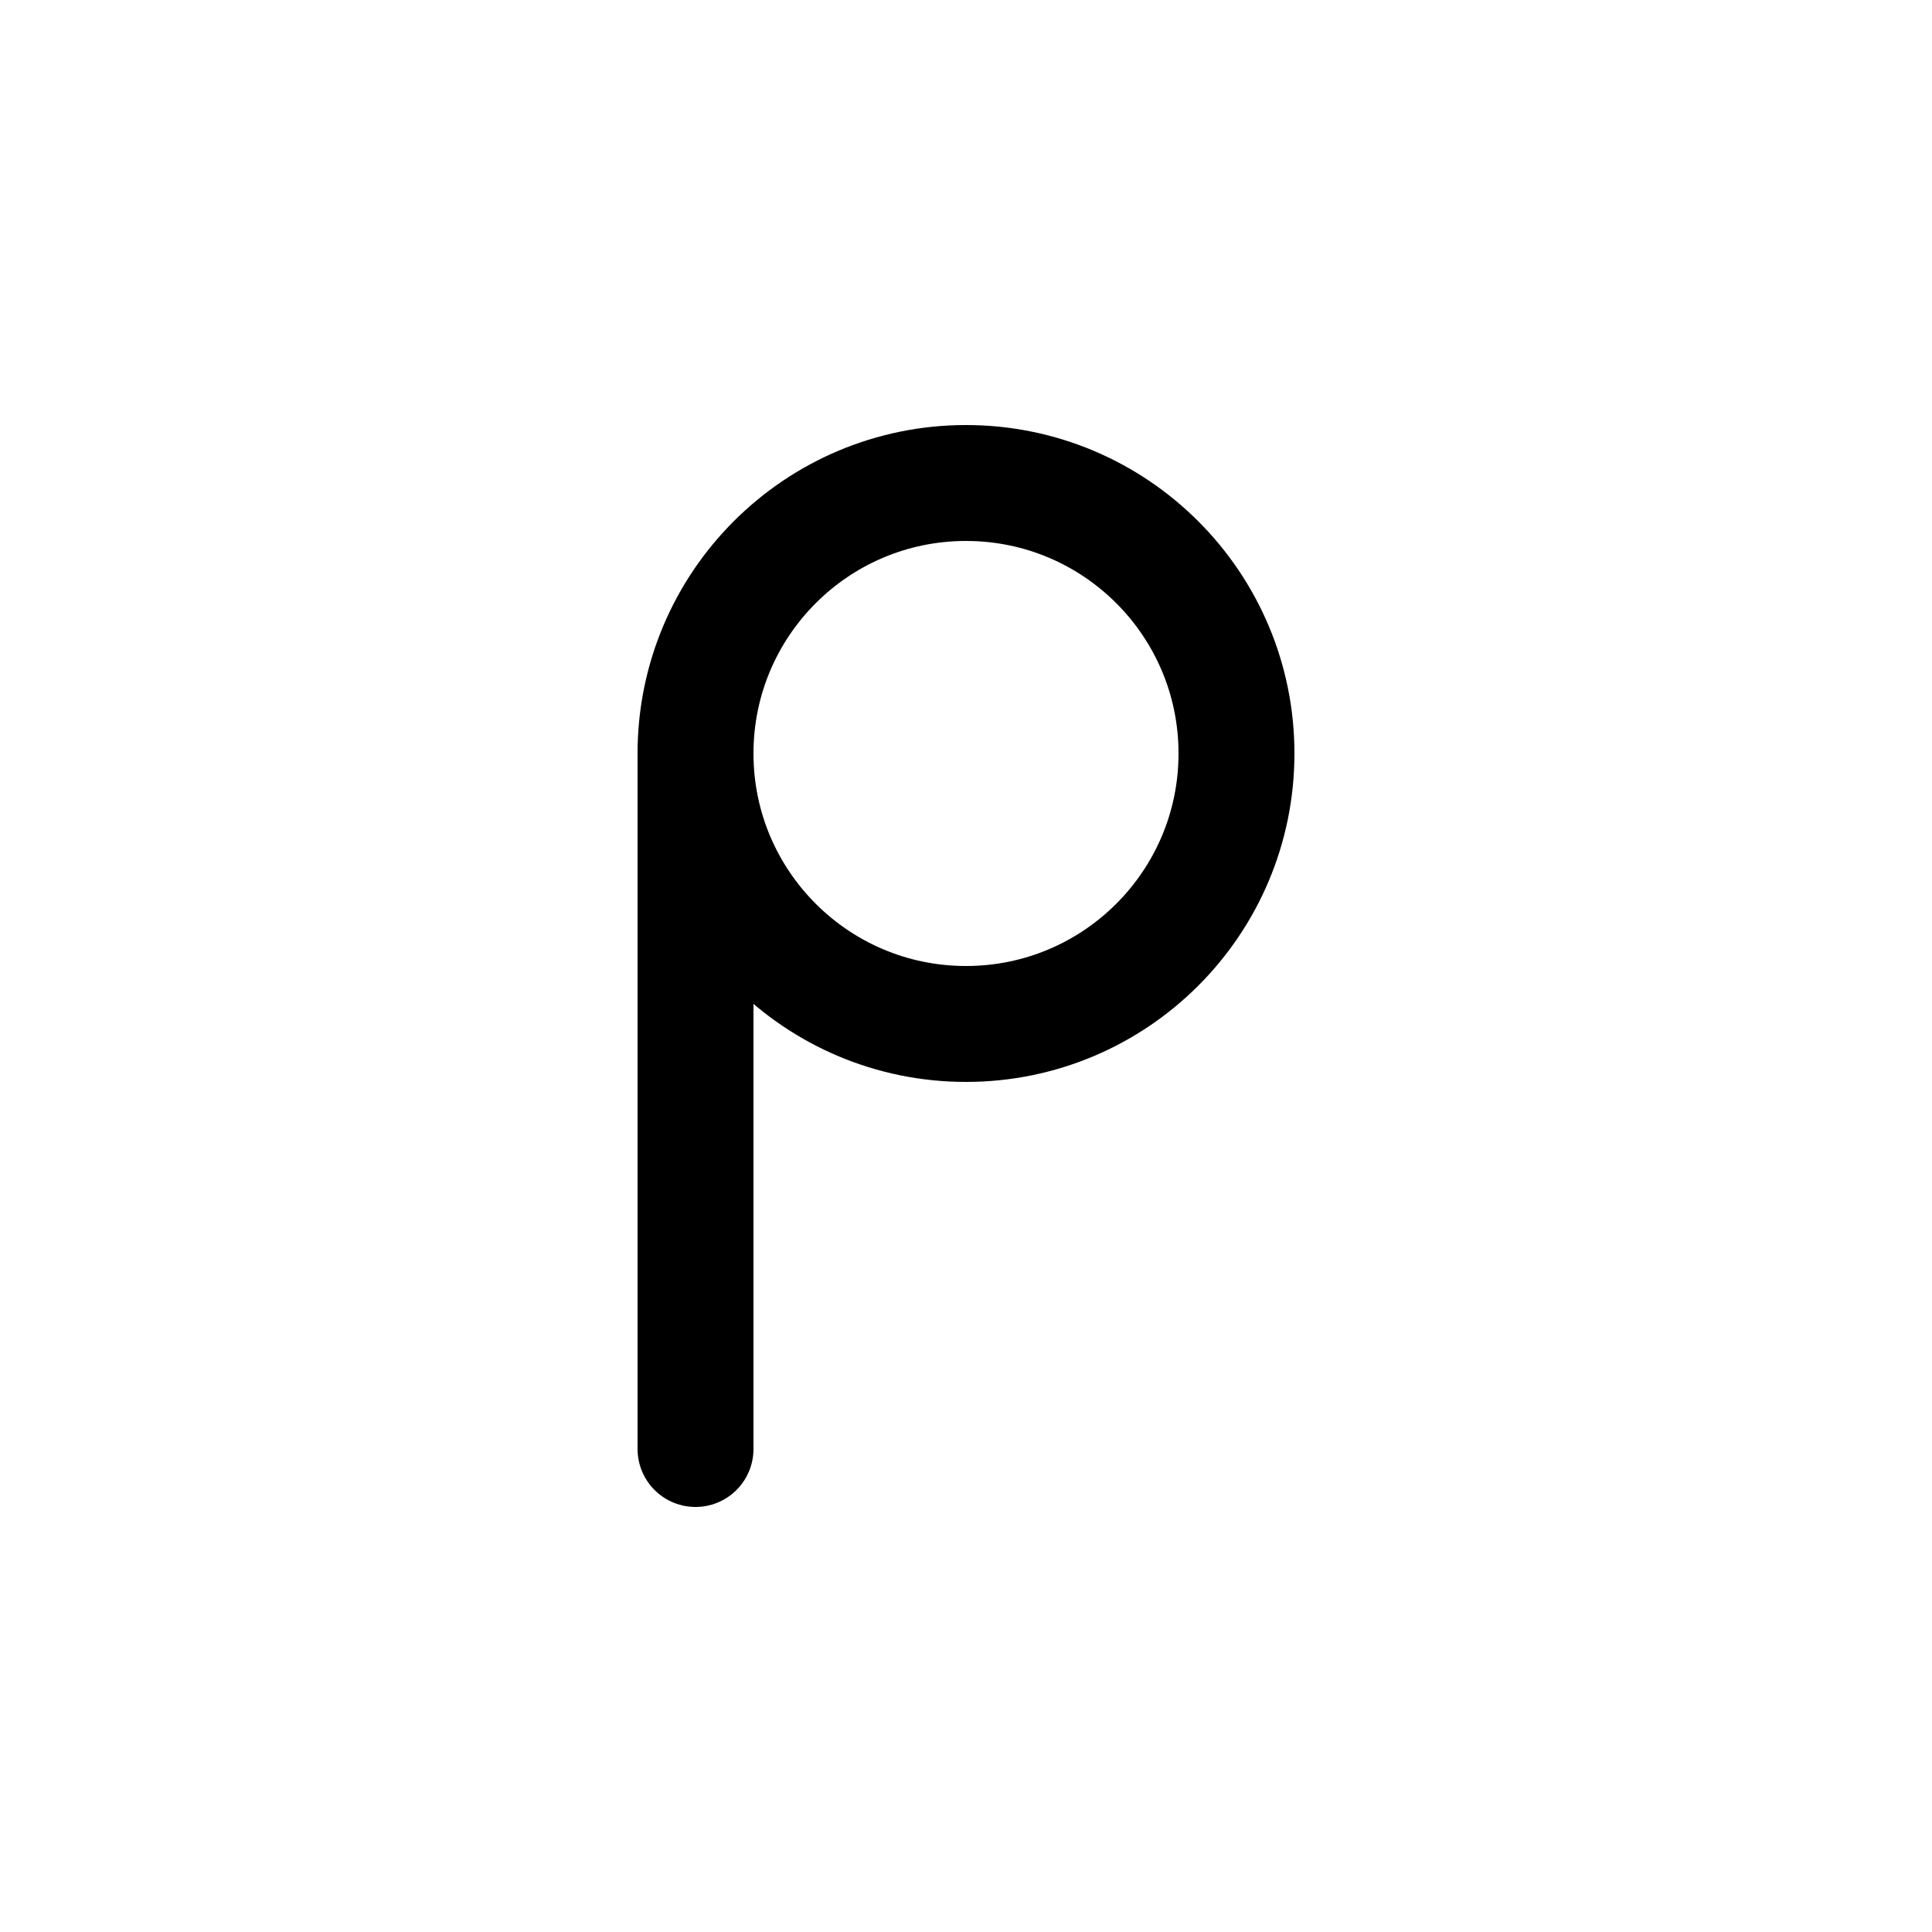<!-- Syllabics "ki" -->

<svg	version			= "1.1"
		xmlns			= "http://www.w3.org/2000/svg"
		width			= "100"
		height			= "100"
		>

	<g
		fill			= "transparent"
		stroke			= "black"
		stroke-width	= "6"
		stroke-linecap	= "round"
		>
		
		<circle
			cx			= "50"
			cy			= "39"
			r			= "14"
		/>
		
		<path d			= "M 36 39 L 36 75"
		/>
			
	</g>

</svg>
